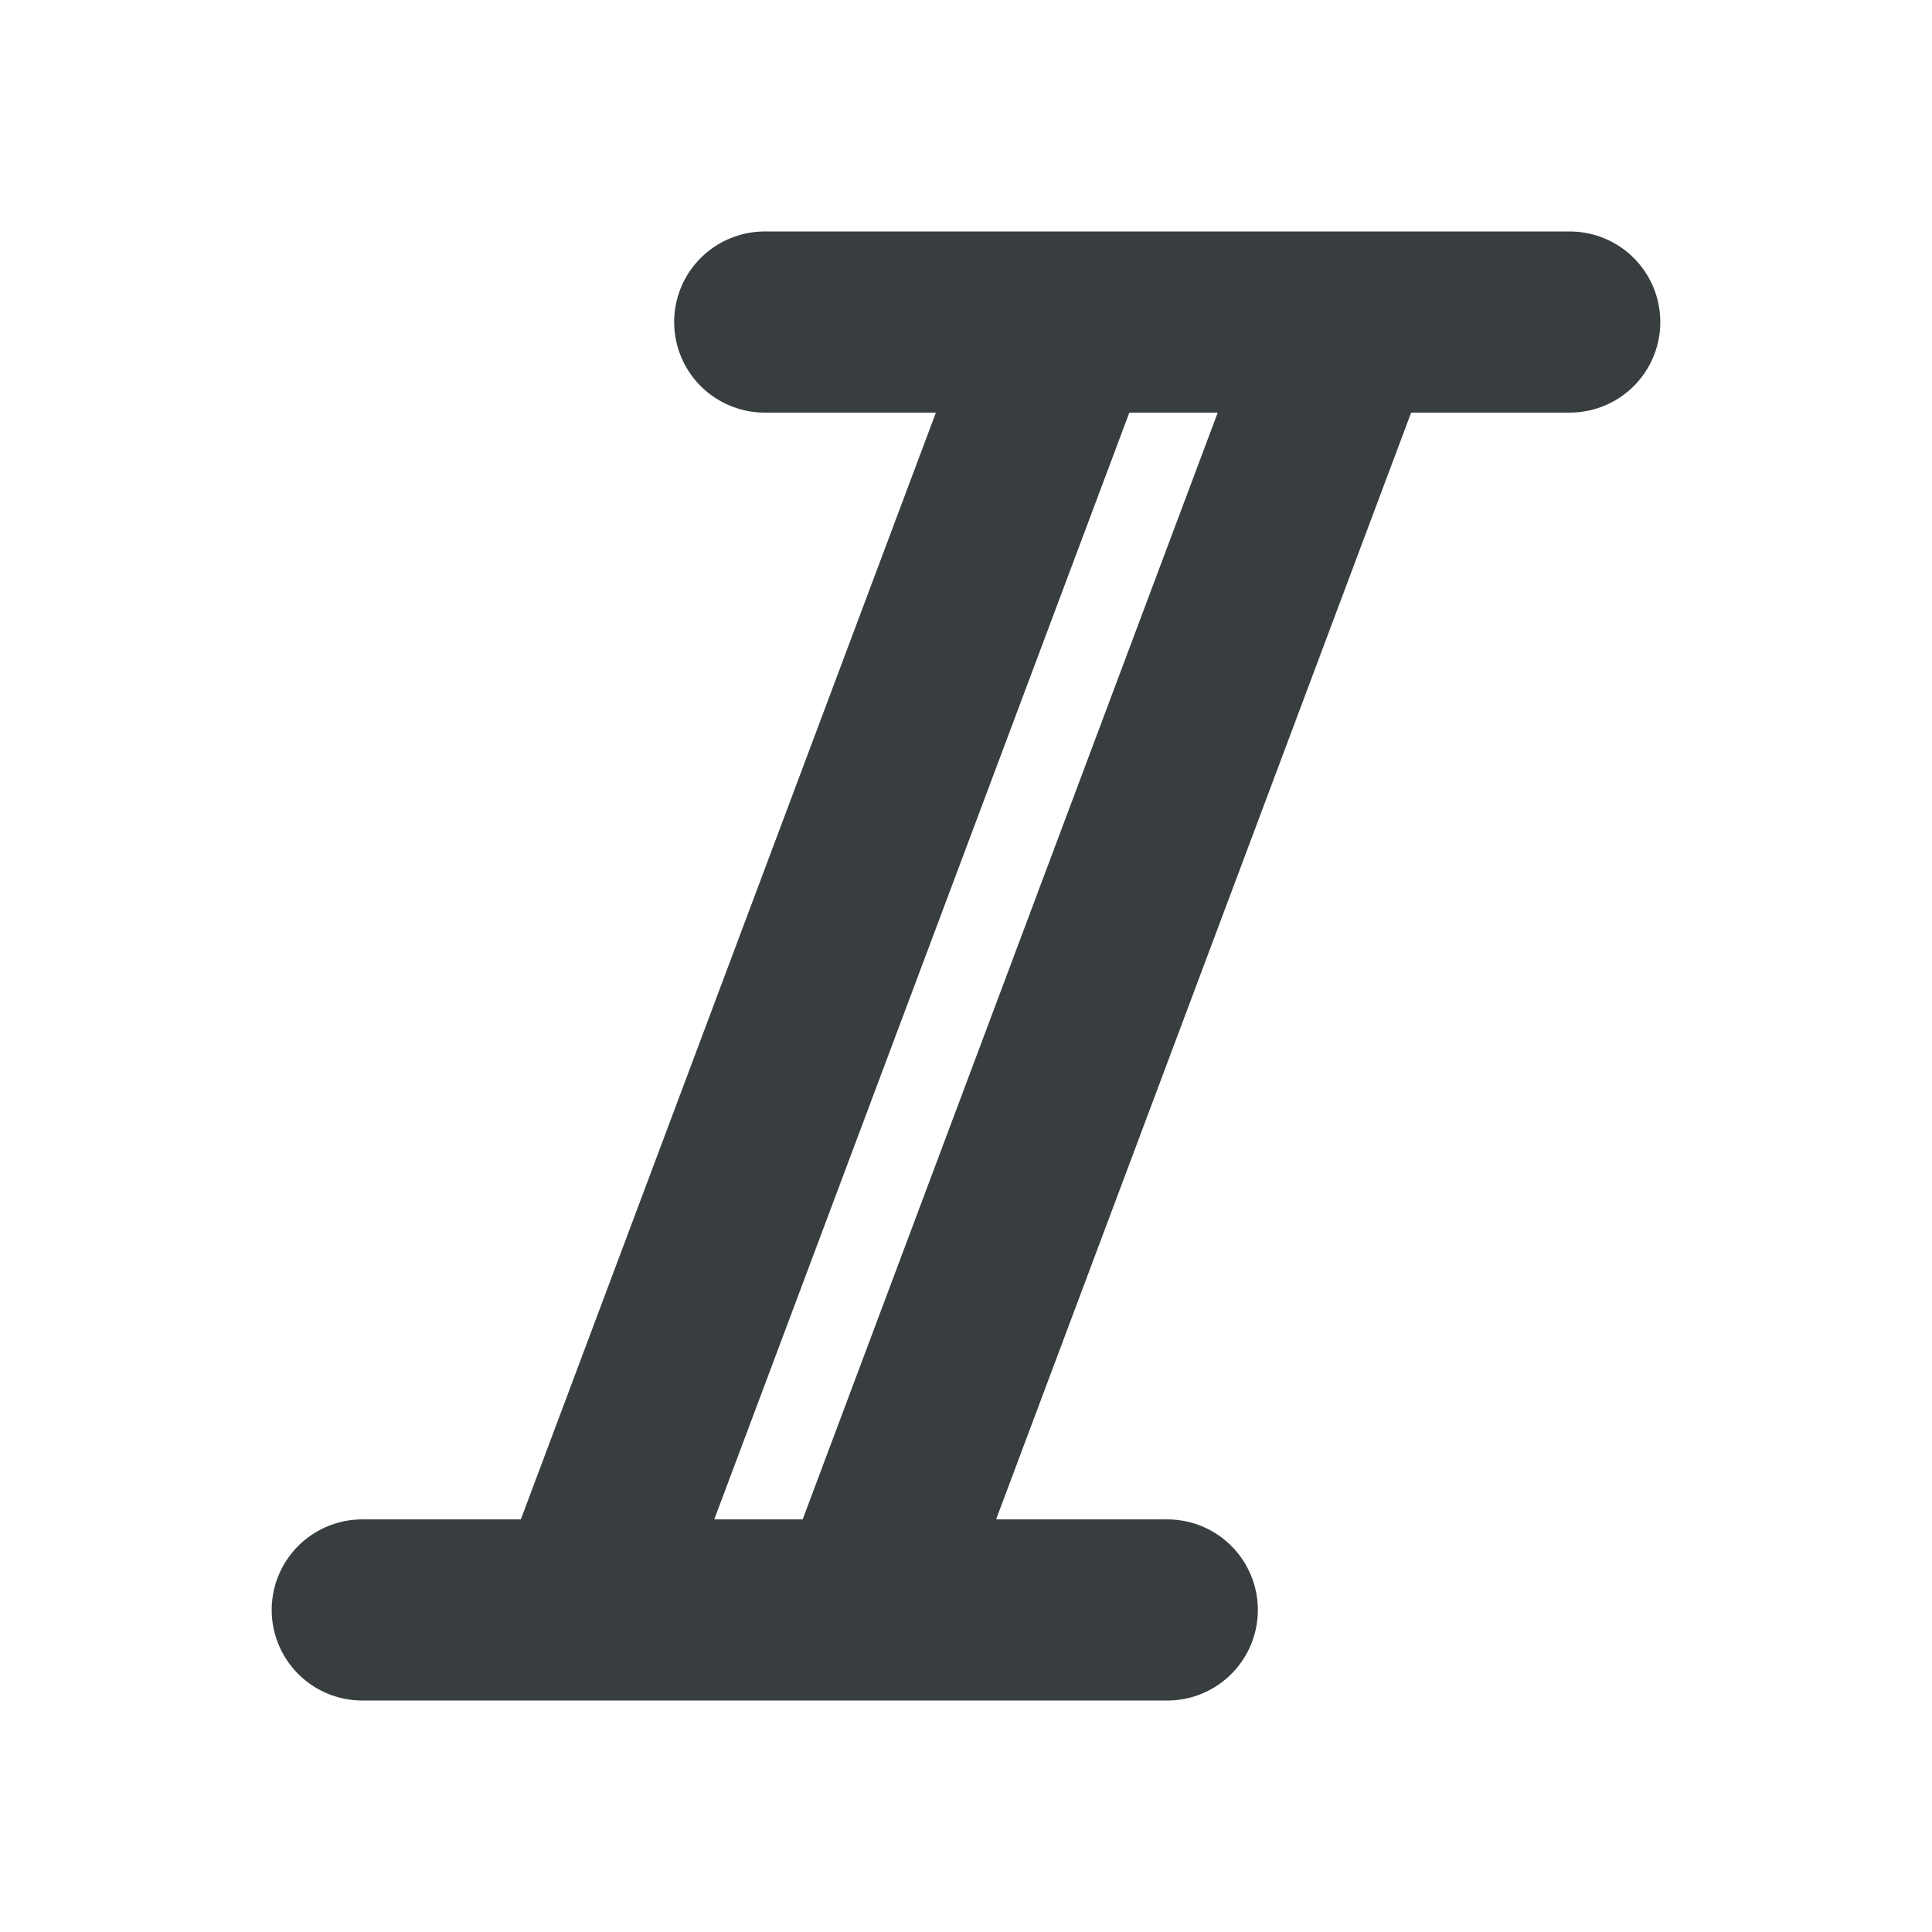 <svg width="16" height="16" viewBox="0 0 16 16" fill="none" xmlns="http://www.w3.org/2000/svg">
<path d="M8.833 2.667L4.833 13.333M11.167 2.667L7.167 13.333M13 2.667L6.333 2.667M9.667 13.333H3" stroke="#383E40" stroke-width="1.5" stroke-linecap="round" stroke-linejoin="round"/>
</svg>
